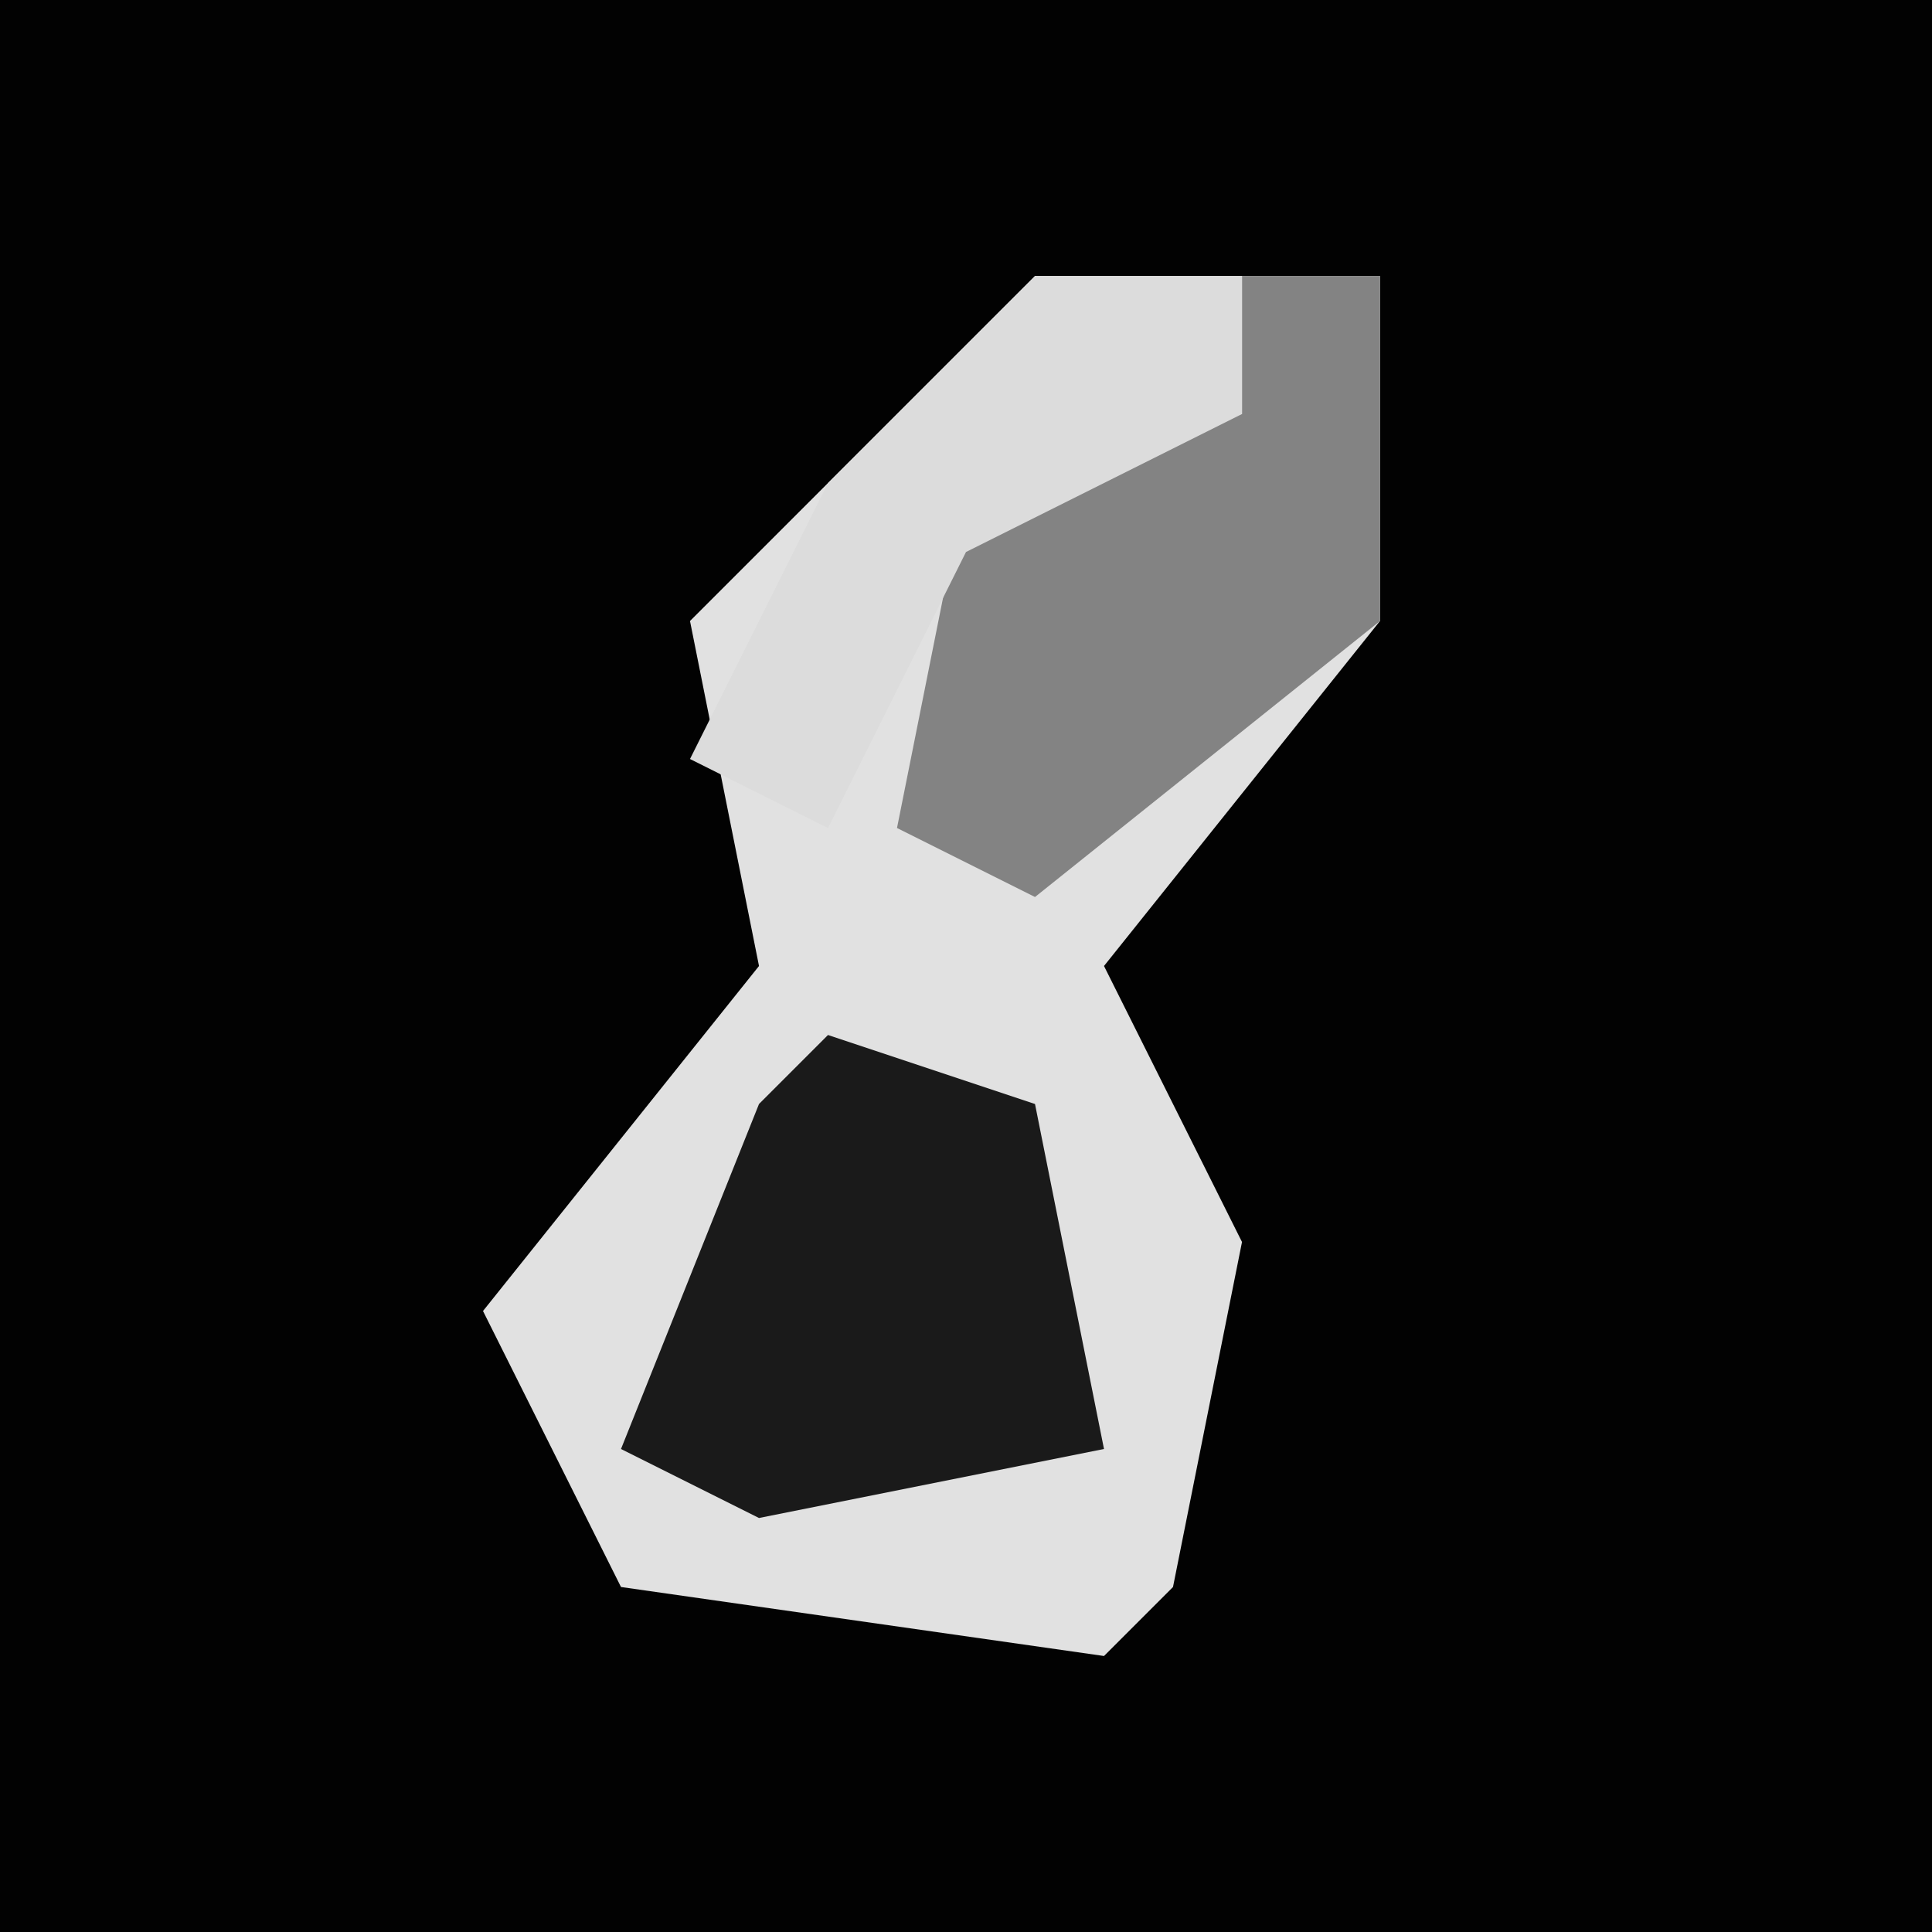 <?xml version="1.0" encoding="UTF-8"?>
<svg version="1.1" xmlns="http://www.w3.org/2000/svg" width="28" height="28">
<path d="M0,0 L28,0 L28,28 L0,28 Z " fill="#020202" transform="translate(0,0)"/>
<path d="M0,0 L5,0 L5,5 L1,10 L3,14 L2,19 L1,20 L-6,19 L-8,15 L-4,10 L-5,5 Z " fill="#E1E1E1" transform="translate(15,4)"/>
<path d="M0,0 L2,0 L2,5 L-3,9 L-5,8 L-4,3 L0,2 Z " fill="#838383" transform="translate(18,4)"/>
<path d="M0,0 L3,1 L4,6 L-1,7 L-3,6 L-1,1 Z " fill="#1A1A1A" transform="translate(12,15)"/>
<path d="M0,0 L3,0 L3,2 L-1,4 L-3,8 L-5,7 L-3,3 Z " fill="#DCDCDC" transform="translate(15,4)"/>
</svg>
